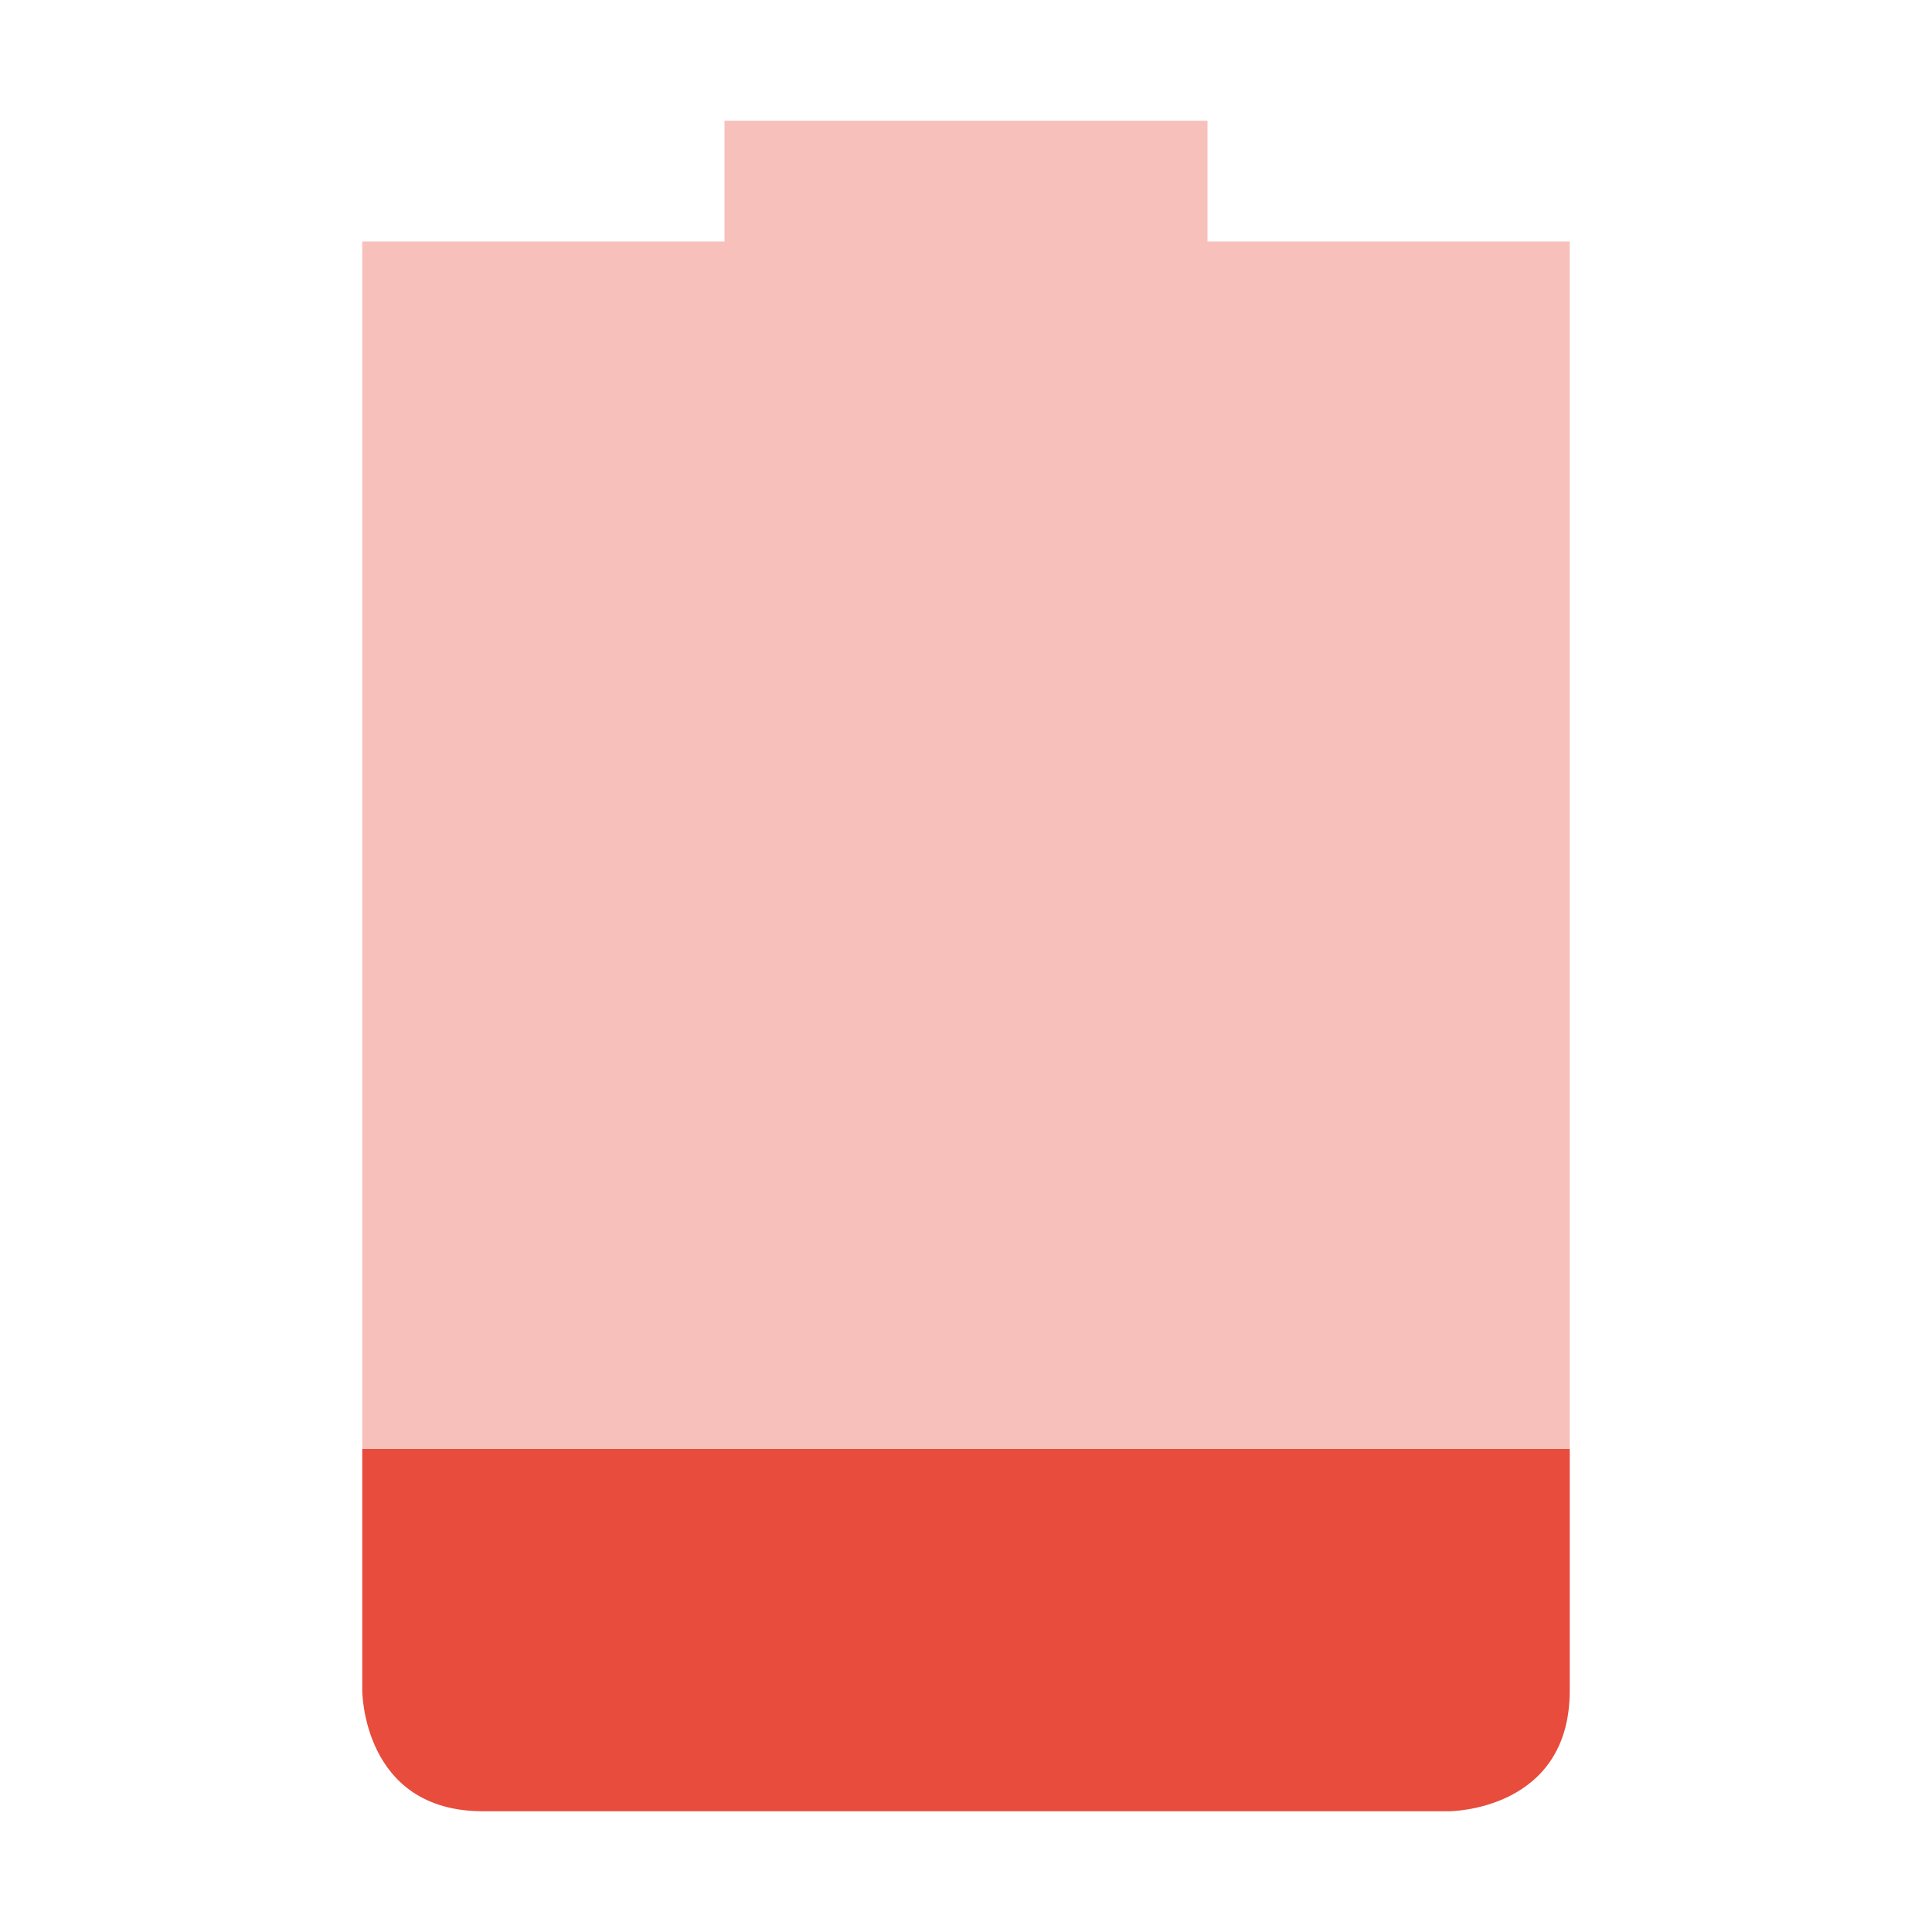 <svg height="16" width="16" xmlns="http://www.w3.org/2000/svg"><g class="error" fill="#e74c3c"><path d="m10 1v1h3v10h-10v-10h3v-1z" opacity=".35"/><path d="m13 12v2c0 1-1 1-1 1h-8c-1 0-1-1-1-1v-2z"/></g></svg>